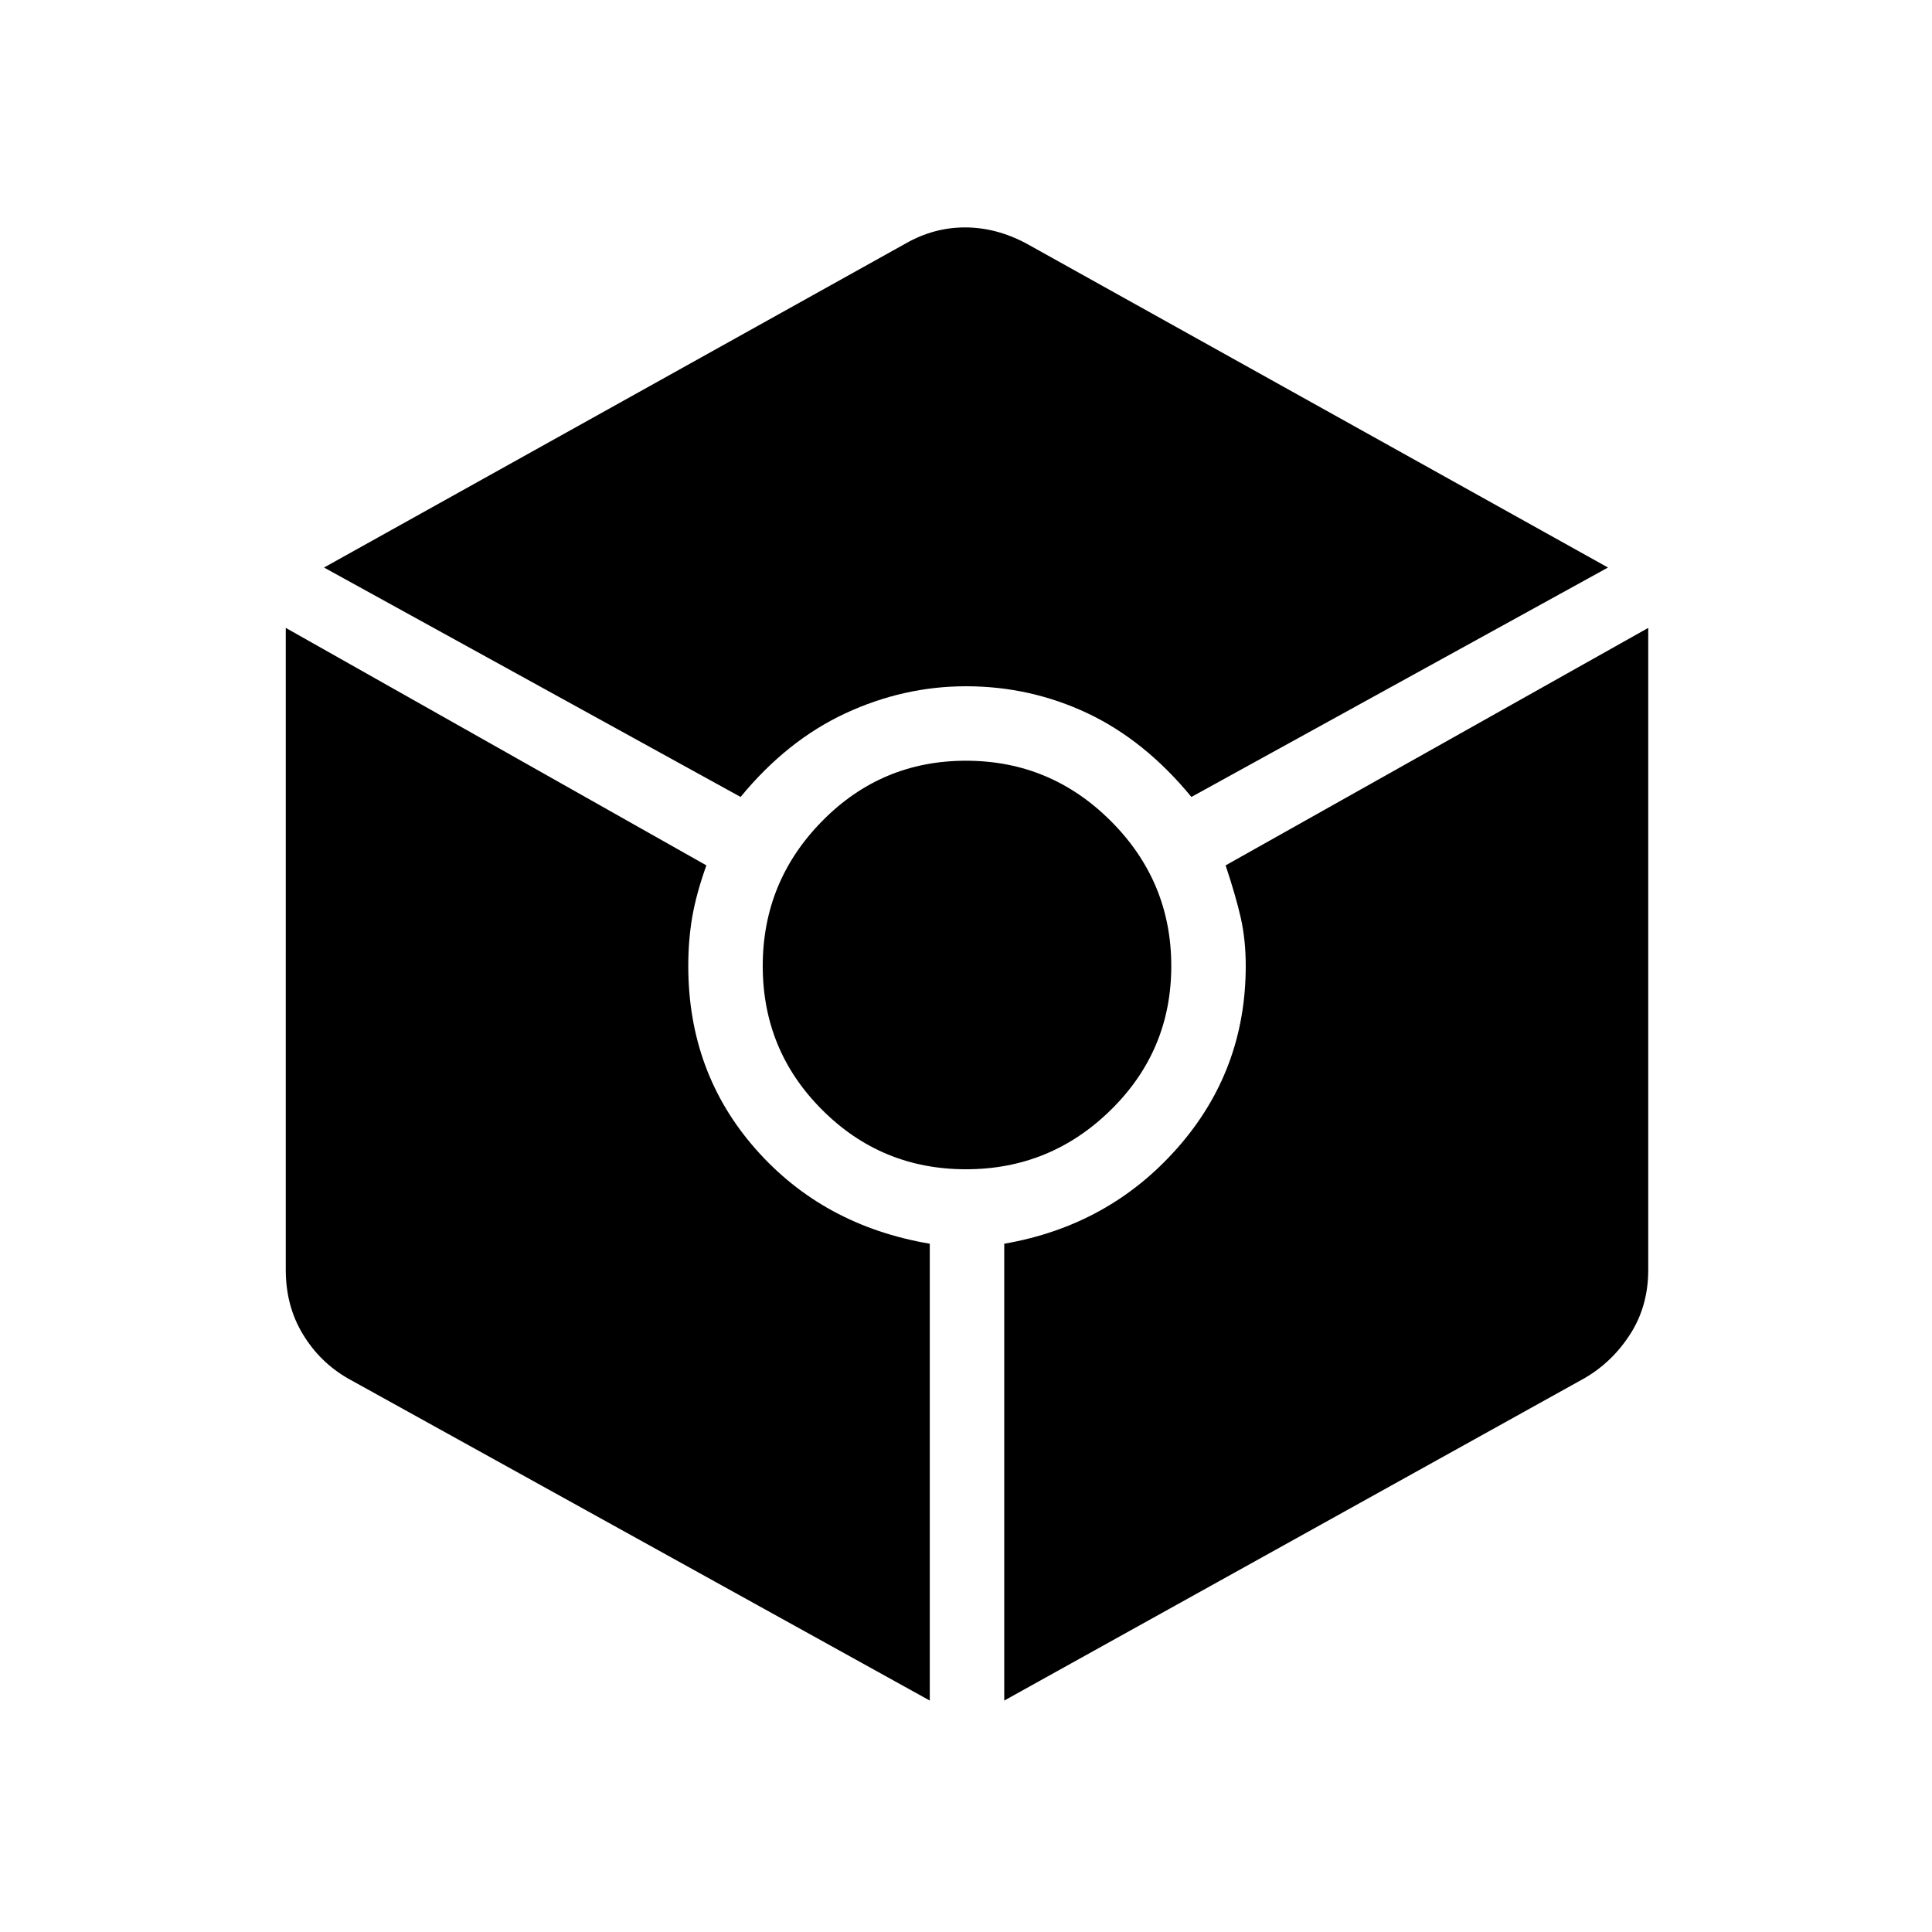 <svg xmlns="http://www.w3.org/2000/svg" height="24" width="24"><path d="M9.2 9.9 4.025 7.05l7.225-4.025q.35-.2.738-.2.387 0 .762.2l7.225 4.025L14.8 9.9q-.575-.7-1.287-1.038Q12.8 8.525 12 8.525q-.775 0-1.5.337Q9.775 9.2 9.2 9.9Zm2.35 11.225-7.225-4q-.35-.2-.562-.55-.213-.35-.213-.8V7.8l5.225 2.95q-.125.35-.175.637-.05.288-.05.613 0 1.325.838 2.275.837.95 2.162 1.175Zm.45-6.6q-1.05 0-1.787-.738-.738-.737-.738-1.787 0-1.05.738-1.8.737-.75 1.787-.75 1.05 0 1.8.75t.75 1.8q0 1.05-.75 1.787-.75.738-1.8.738Zm.475 6.6V15.45q1.3-.225 2.15-1.188.85-.962.85-2.262 0-.325-.062-.6-.063-.275-.188-.65l5.25-2.95v7.975q0 .45-.225.8-.225.35-.575.55Z"/></svg>